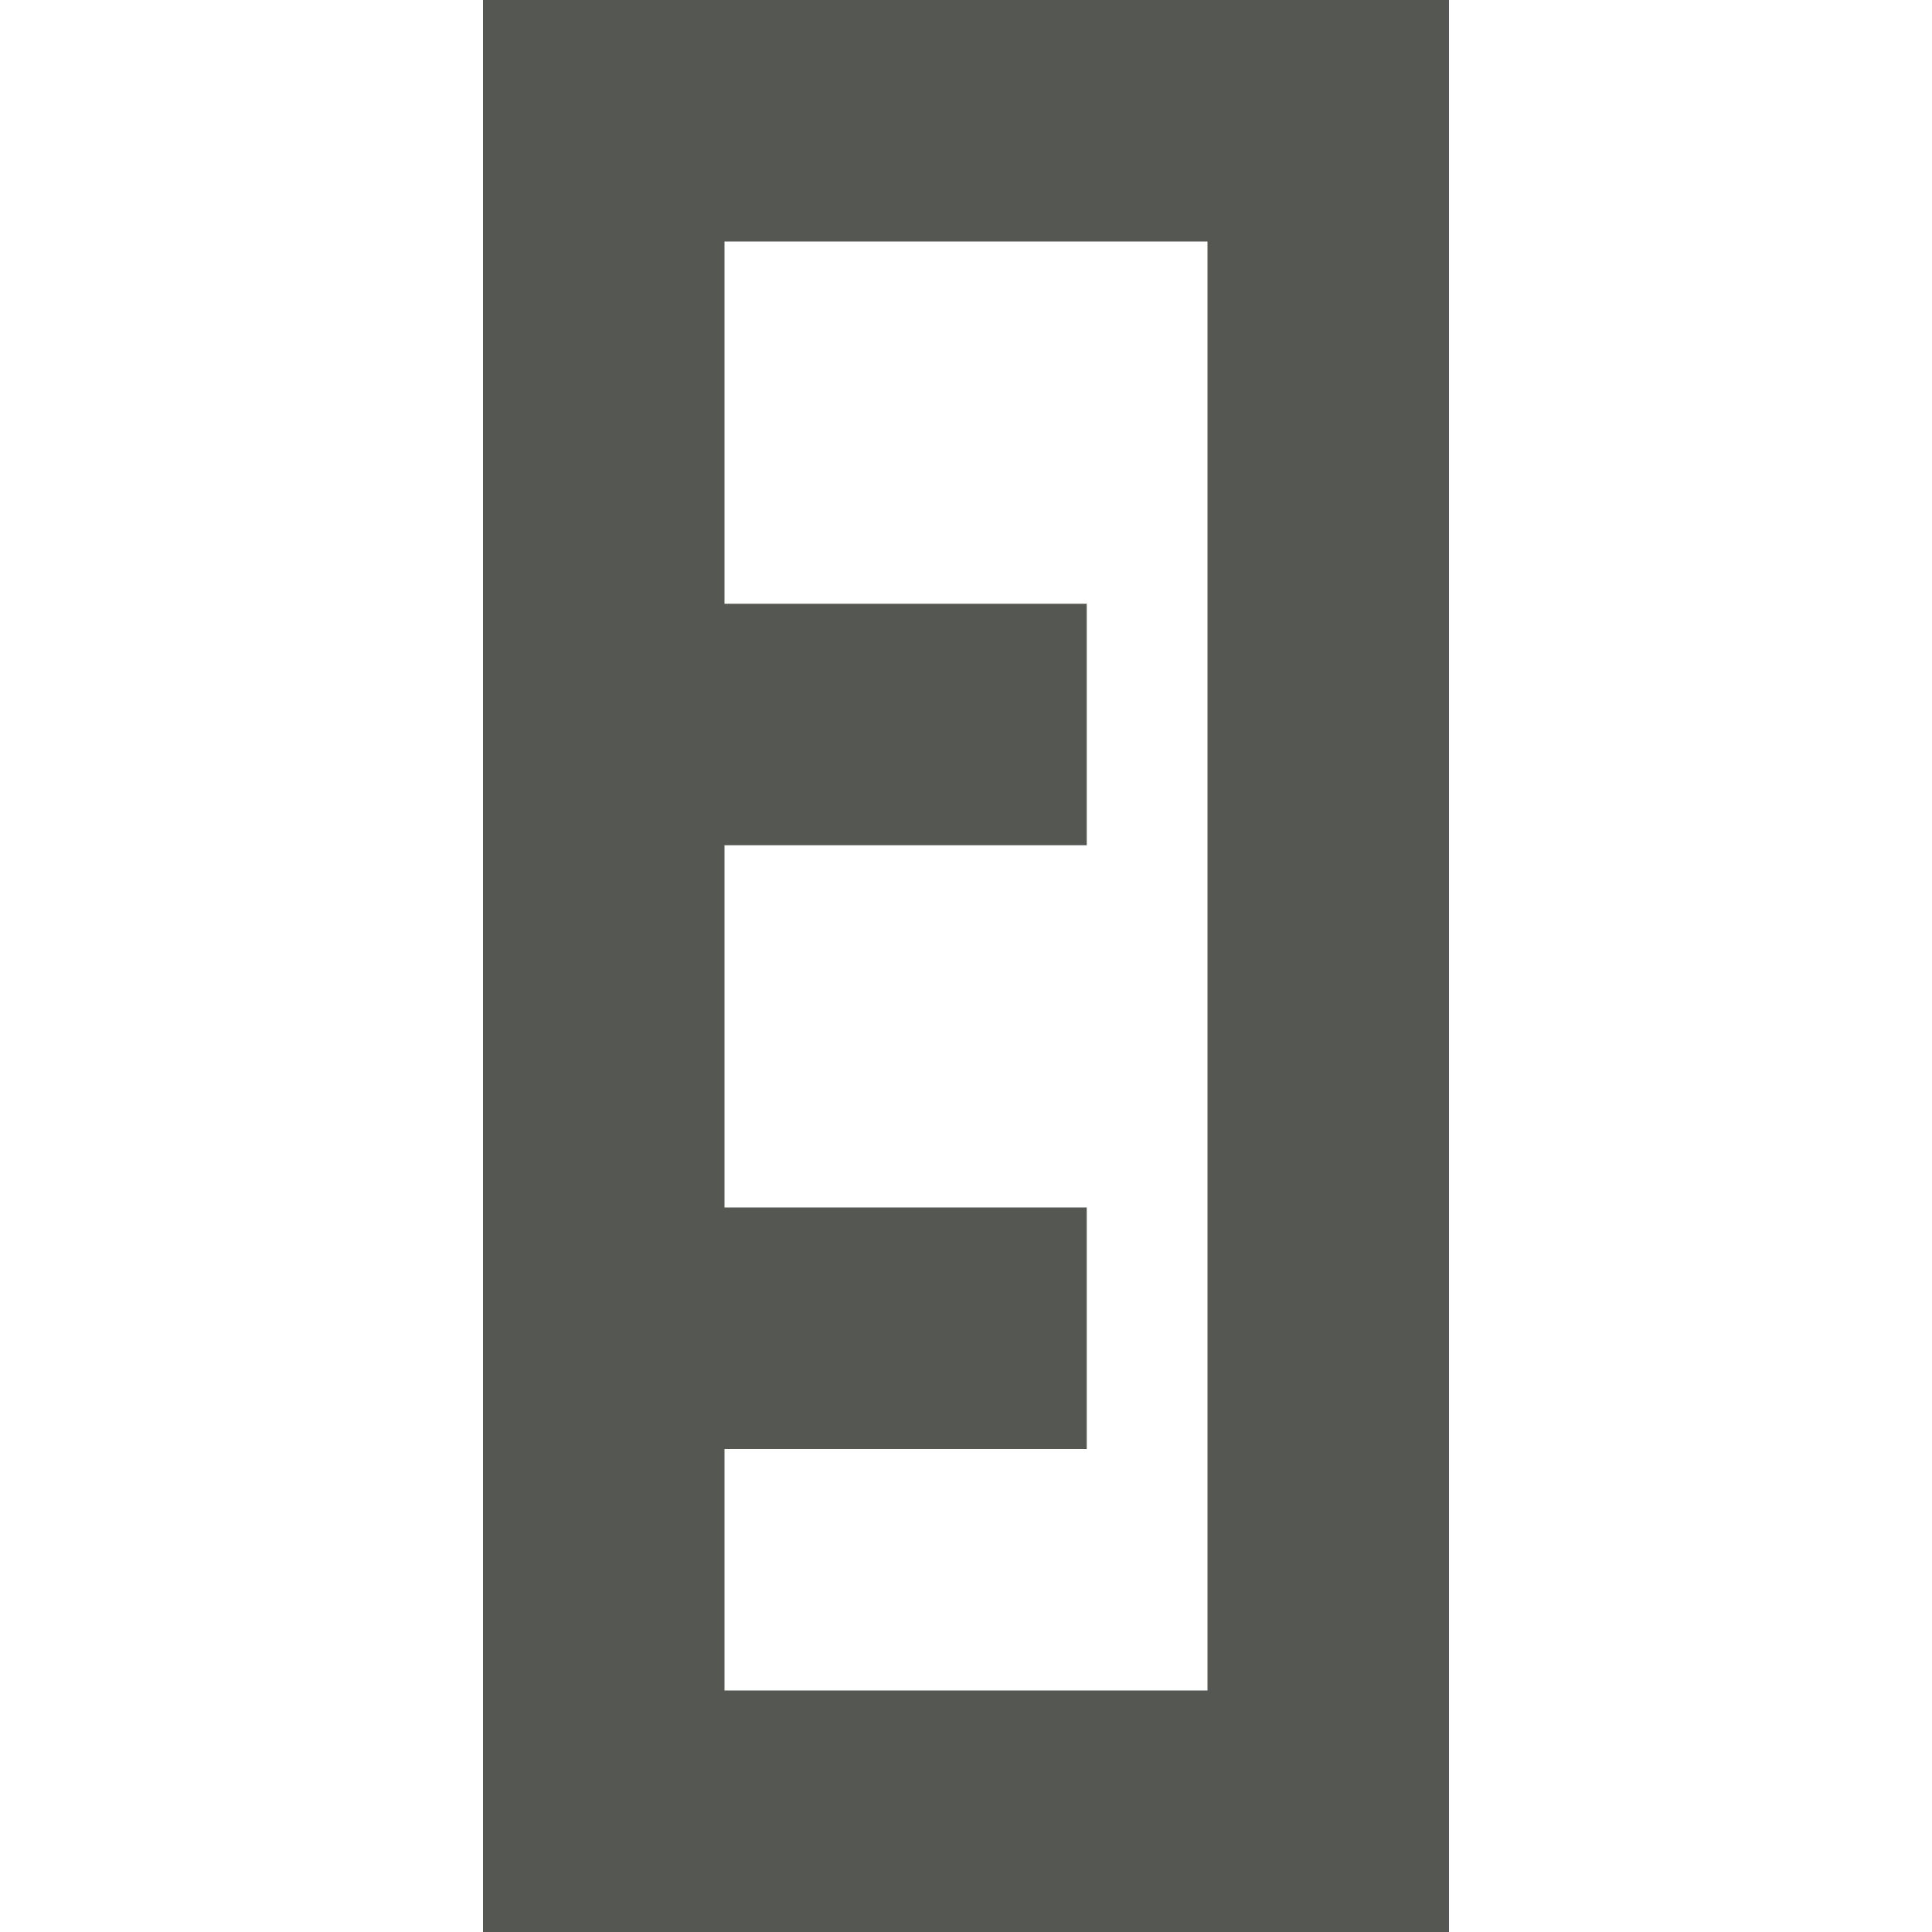 <?xml version="1.0" encoding="UTF-8"?>
<svg xmlns="http://www.w3.org/2000/svg" xmlns:xlink="http://www.w3.org/1999/xlink" width="32px" height="32px" viewBox="0 0 32 32" version="1.1">
<g id="surface1">
<path style=" stroke:none;fill-rule:nonzero;fill:rgb(33.333%,34.118%,32.549%);fill-opacity:1;" d="M 8 32 L 24 32 L 24 0 L 8 0 Z M 12 28 L 12 24 L 18 24 L 18 20 L 12 20 L 12 14 L 18 14 L 18 10 L 12 10 L 12 4 L 20 4 L 20 28 Z M 12 28 "/>
</g>
</svg>
